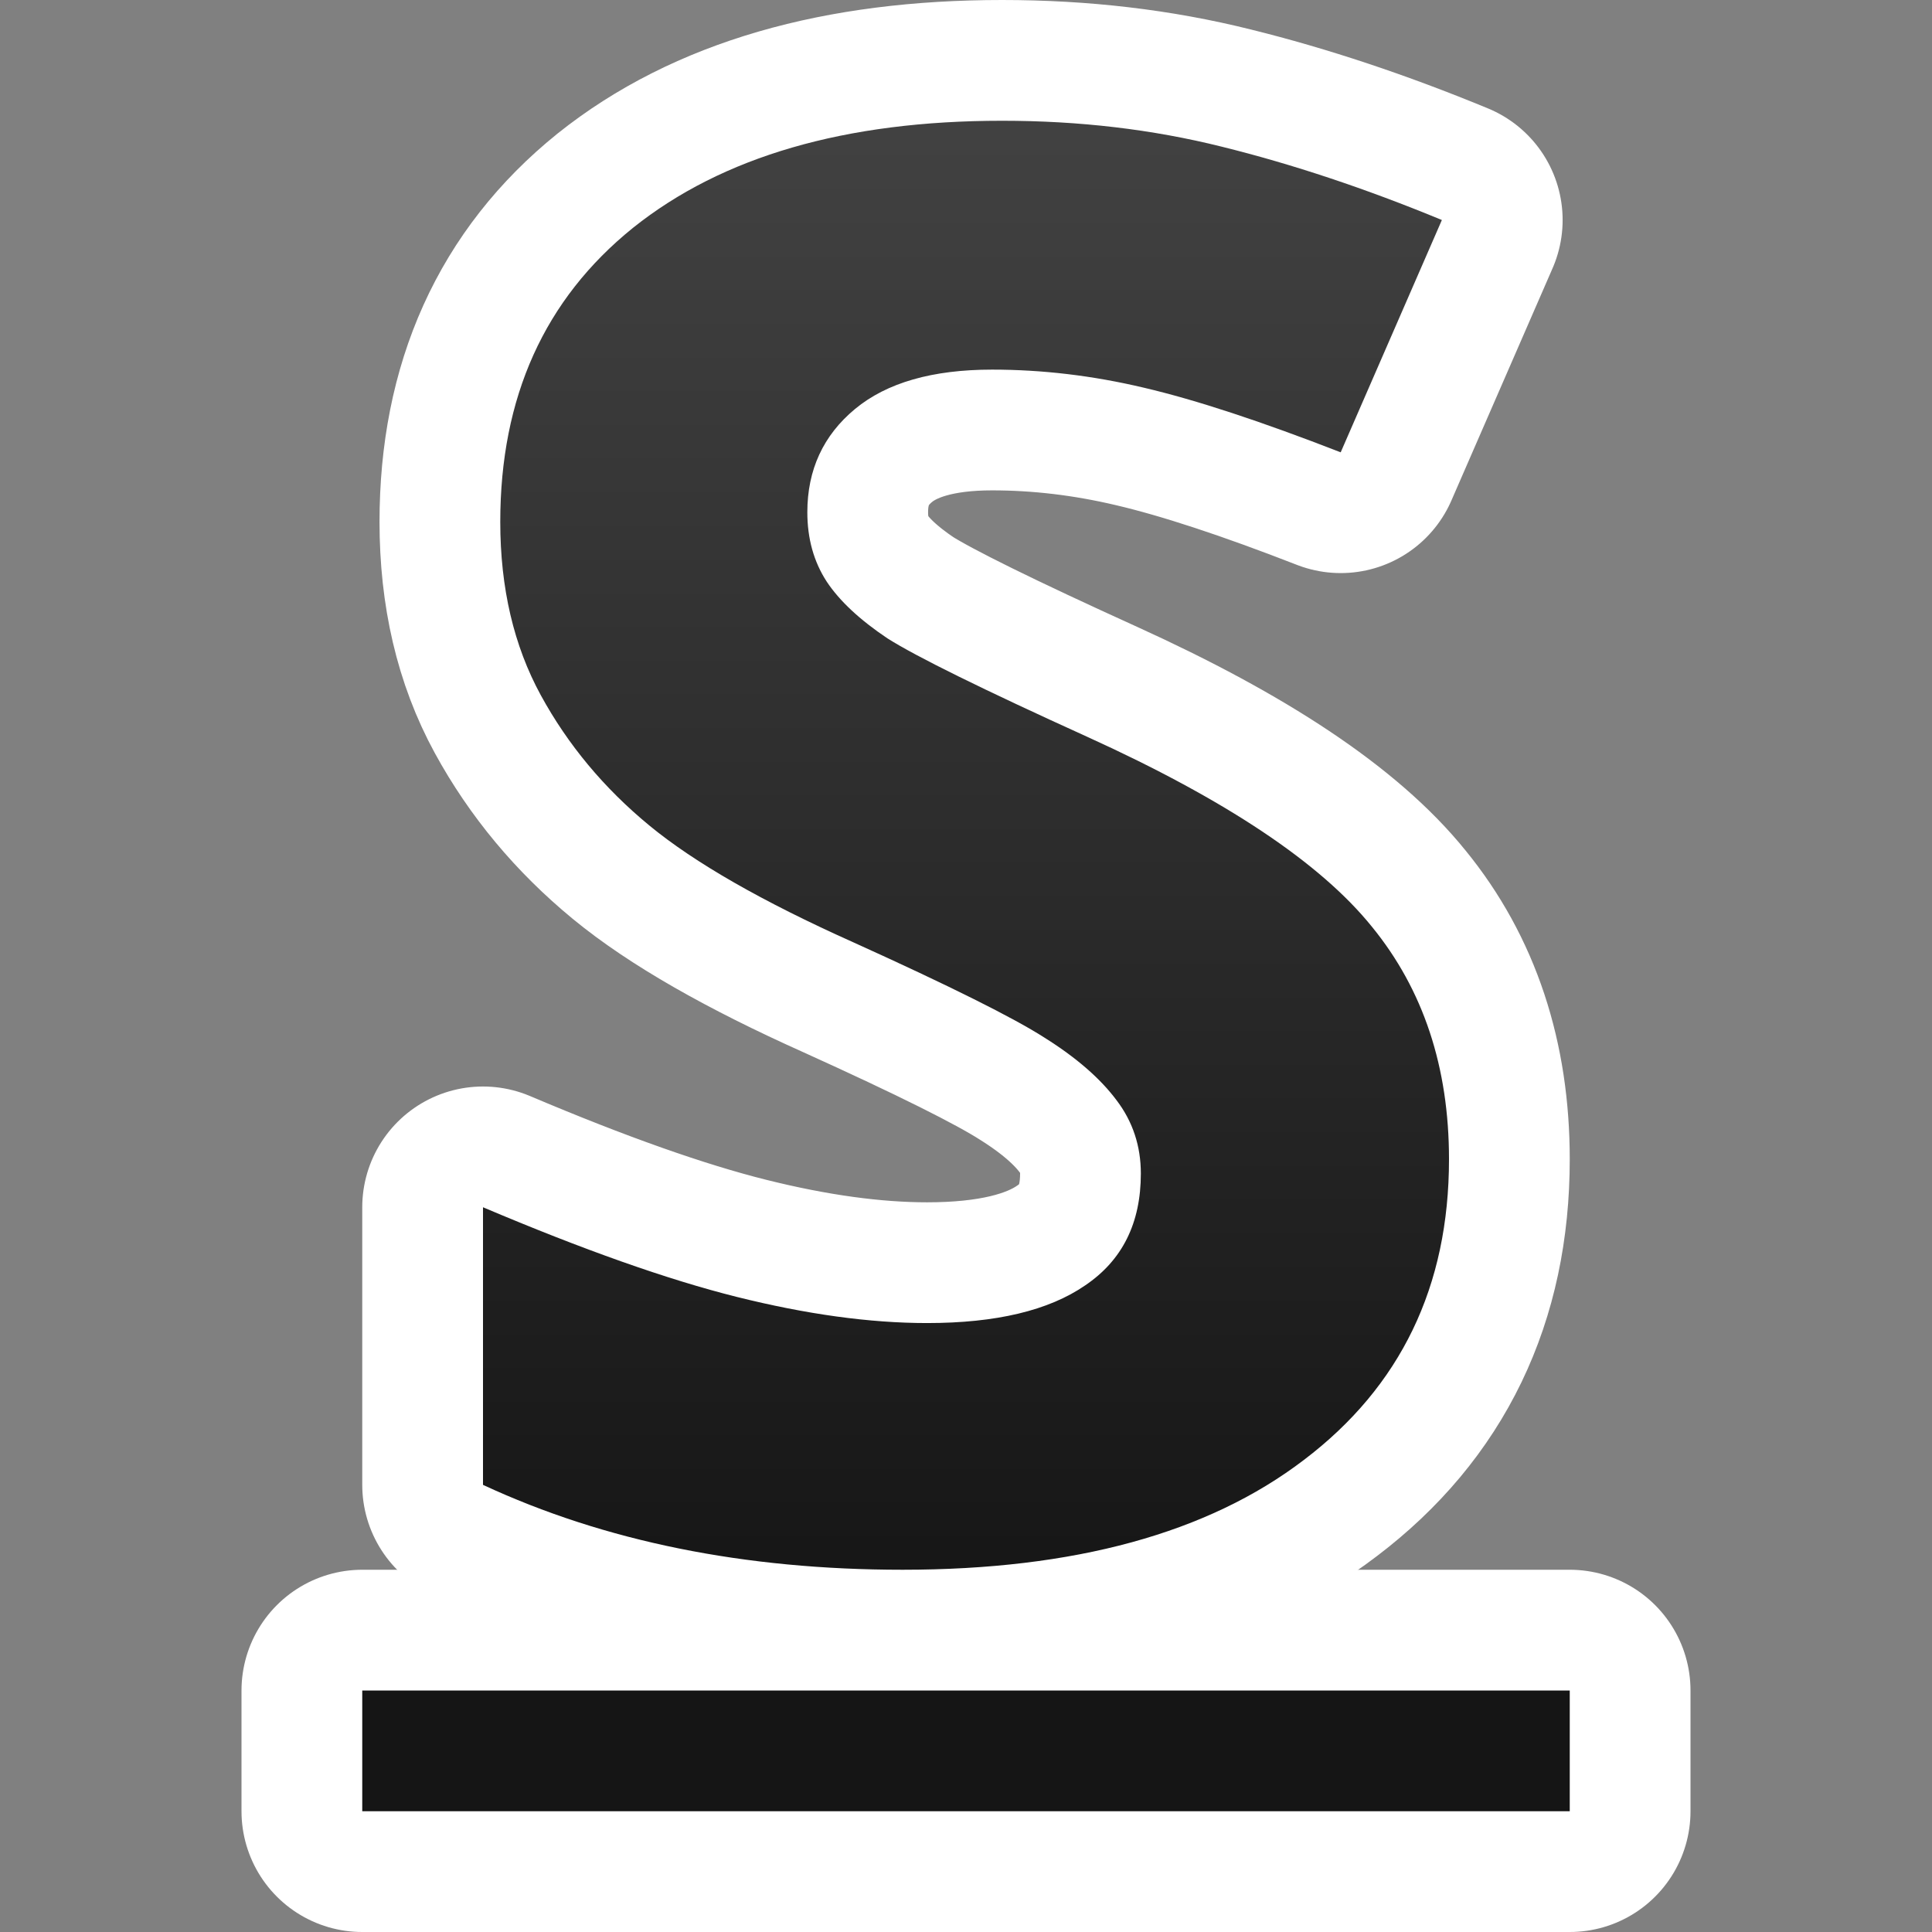 <?xml version="1.0" encoding="UTF-8" standalone="no"?>
<svg
   xmlns:dc="http://purl.org/dc/elements/1.1/"
   xmlns:cc="http://creativecommons.org/ns#"
   xmlns:rdf="http://www.w3.org/1999/02/22-rdf-syntax-ns#"
   xmlns:svg="http://www.w3.org/2000/svg"
   xmlns="http://www.w3.org/2000/svg"
   xmlns:xlink="http://www.w3.org/1999/xlink"
   xmlns:sodipodi="http://sodipodi.sourceforge.net/DTD/sodipodi-0.dtd"
   xmlns:inkscape="http://www.inkscape.org/namespaces/inkscape"
   viewBox="0 0 16 16"
   version="1.1"
   id="svg4"
   sodipodi:docname="sc_underline.svg"
   inkscape:export-filename="/home/jupiter007/Libreoffice yaru theme fullcolor/build/cmd/ca/sc_underline.png"
   inkscape:export-xdpi="95"
   inkscape:export-ydpi="95"
   inkscape:version="1.0.1 (3bc2e813f5, 2020-09-07)">
  <rect x="0" y="0" width="16" height="16" fill="#808080" stroke="none"/>
  <defs
     id="defs8">
    <radialGradient
       id="a"
       cx="7.011"
       cy="4.528"
       gradientTransform="matrix(-1.894,3.7390502e-8,-6.4187424e-8,-3.642,20.778,17.055)"
       gradientUnits="userSpaceOnUse"
       r="3.432">
      <stop
         offset="0"
         stop-color="#737373"
         id="stop2"
         style="stop-color:#4d4d4d;stop-opacity:1" />
      <stop
         offset=".262"
         stop-color="#636363"
         id="stop4" />
      <stop
         offset=".705"
         stop-color="#4b4b4b"
         id="stop6" />
      <stop
         offset="1"
         stop-color="#3f3f3f"
         id="stop8"
         style="stop-color:#151515;stop-opacity:1" />
    </radialGradient>
    <linearGradient
       inkscape:collect="always"
       xlink:href="#a"
       id="linearGradient881"
       x1="8"
       y1="15"
       x2="8"
       y2="1"
       gradientUnits="userSpaceOnUse" />
  </defs>
  <sodipodi:namedview
     pagecolor="#808080"
     bordercolor="#666666"
     borderopacity="1"
     objecttolerance="10"
     gridtolerance="10"
     guidetolerance="10"
     inkscape:pageopacity="0"
     inkscape:pageshadow="2"
     inkscape:window-width="1920"
     inkscape:window-height="1043"
     id="namedview6"
     showgrid="true"
     inkscape:zoom="14.75"
     inkscape:cx="-9.5441959"
     inkscape:cy="2.608302"
     inkscape:window-x="1920"
     inkscape:window-y="0"
     inkscape:window-maximized="1"
     inkscape:current-layer="svg4"
     inkscape:document-rotation="0">
    <inkscape:grid
       type="xygrid"
       id="grid817" />
  </sodipodi:namedview>
  <path
     d="M 8.299,1 C 7,1 5.981,1.296 5.242,1.887 4.509,2.478 4.143,3.29 4.143,4.322 c 0,0.548 0.112,1.026 0.336,1.436 0.224,0.41 0.523,0.769 0.898,1.078 0.375,0.309 0.938,0.631 1.688,0.967 0.8,0.362 1.329,0.626 1.586,0.791 0.263,0.165 0.461,0.337 0.596,0.518 0.134,0.176 0.201,0.379 0.201,0.607 0,0.41 -0.153,0.718 -0.461,0.926 -0.302,0.208 -0.738,0.312 -1.309,0.312 -0.476,0 -1.002,-0.073 -1.578,-0.217 C 5.529,10.597 4.828,10.349 4,9.998 V 12.297 C 5.007,12.765 6.165,13 7.475,13 8.896,13 10.004,12.697 10.799,12.09 11.599,11.483 12,10.654 12,9.6 12,8.838 11.787,8.195 11.361,7.674 10.936,7.147 10.151,6.623 9.004,6.102 8.136,5.708 7.585,5.436 7.35,5.287 7.12,5.133 6.952,4.976 6.846,4.816 6.739,4.651 6.686,4.46 6.686,4.242 c 0,-0.351 0.132,-0.637 0.395,-0.855 0.263,-0.218 0.642,-0.326 1.135,-0.326 0.414,0 0.832,0.049 1.258,0.15 0.431,0.101 0.974,0.28 1.629,0.535 L 11.941,1.822 C 11.309,1.561 10.701,1.359 10.119,1.215 9.543,1.071 8.937,1 8.299,1 Z"
     fill="#232629"
     id="path841"
     style="fill:#ffffff;fill-opacity:1;stroke:#ffffff;stroke-width:2;stroke-linejoin:round" />
  <rect
     style="fill:#ffffff;fill-rule:evenodd;stroke:#ffffff;stroke-width:2;stroke-linecap:square;stroke-linejoin:round"
     id="rect857"
     width="10"
     height="1"
     x="3"
     y="14" />
  <path
     id="rect859"
     style="fill:url(#linearGradient881);fill-rule:evenodd;stroke:none;stroke-width:2;stroke-linecap:square;stroke-linejoin:round;fill-opacity:1"
     d="m 3,14 h 10 v 1 H 3 Z M 8.299,1 C 7,1 5.981,1.296 5.242,1.887 4.509,2.478 4.143,3.29 4.143,4.322 c 0,0.548 0.112,1.026 0.336,1.436 0.224,0.41 0.523,0.769 0.898,1.078 0.375,0.309 0.938,0.631 1.688,0.967 0.8,0.362 1.329,0.626 1.586,0.791 0.263,0.165 0.461,0.337 0.596,0.518 0.134,0.176 0.201,0.379 0.201,0.607 0,0.41 -0.153,0.718 -0.461,0.926 -0.302,0.208 -0.738,0.312 -1.309,0.312 -0.476,0 -1.002,-0.073 -1.578,-0.217 C 5.529,10.597 4.828,10.349 4,9.998 V 12.297 C 5.007,12.765 6.165,13 7.475,13 8.896,13 10.004,12.697 10.799,12.09 11.599,11.483 12,10.654 12,9.6 12,8.838 11.787,8.195 11.361,7.674 10.936,7.147 10.151,6.623 9.004,6.102 8.136,5.708 7.585,5.436 7.35,5.287 7.12,5.133 6.952,4.976 6.846,4.816 6.739,4.651 6.686,4.46 6.686,4.242 c 0,-0.351 0.132,-0.637 0.395,-0.855 0.263,-0.218 0.642,-0.326 1.135,-0.326 0.414,0 0.832,0.049 1.258,0.15 0.431,0.101 0.974,0.28 1.629,0.535 L 11.941,1.822 C 11.309,1.561 10.701,1.359 10.119,1.215 9.543,1.071 8.937,1 8.299,1 Z" />
</svg>
